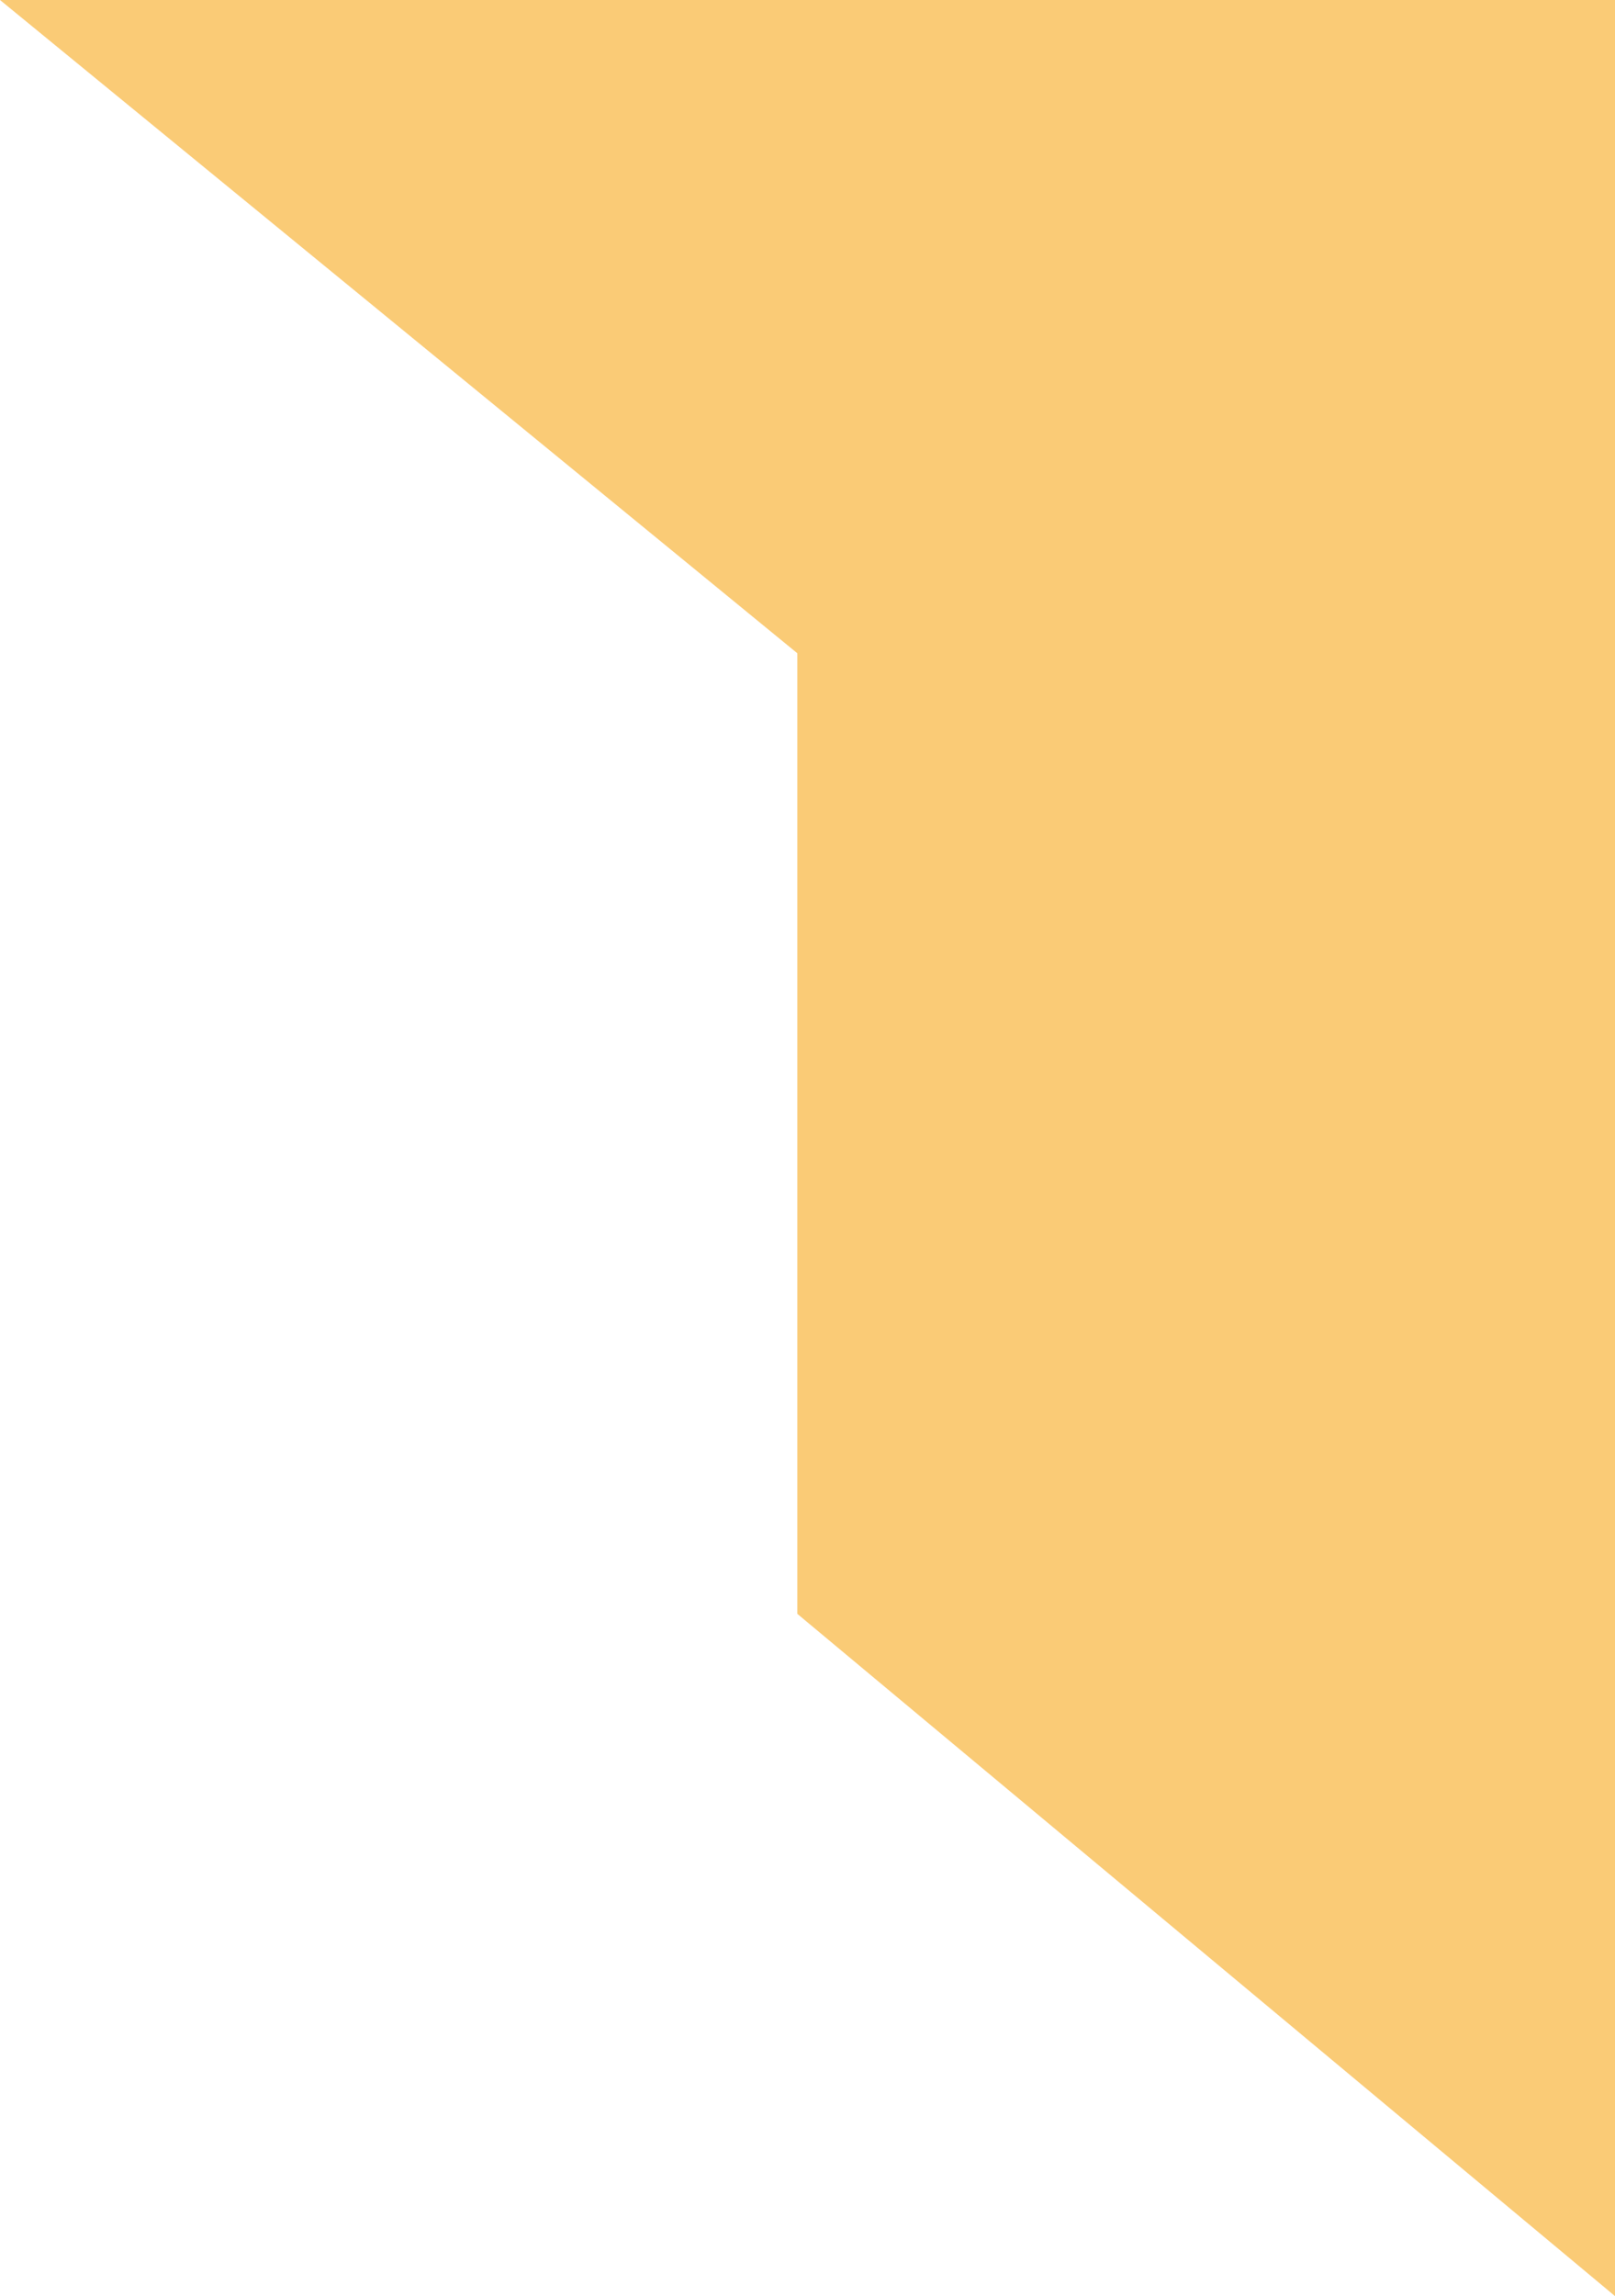 <svg xmlns="http://www.w3.org/2000/svg" width="238.222" height="338.575" viewBox="0 0 238.222 338.575"><defs><style>.a{fill:#facb76;}</style></defs><path class="a" d="M0,0,120.611,100.6V242.247l117.611,96.328H0Z" transform="translate(238.222 338.575) rotate(180)"/></svg>